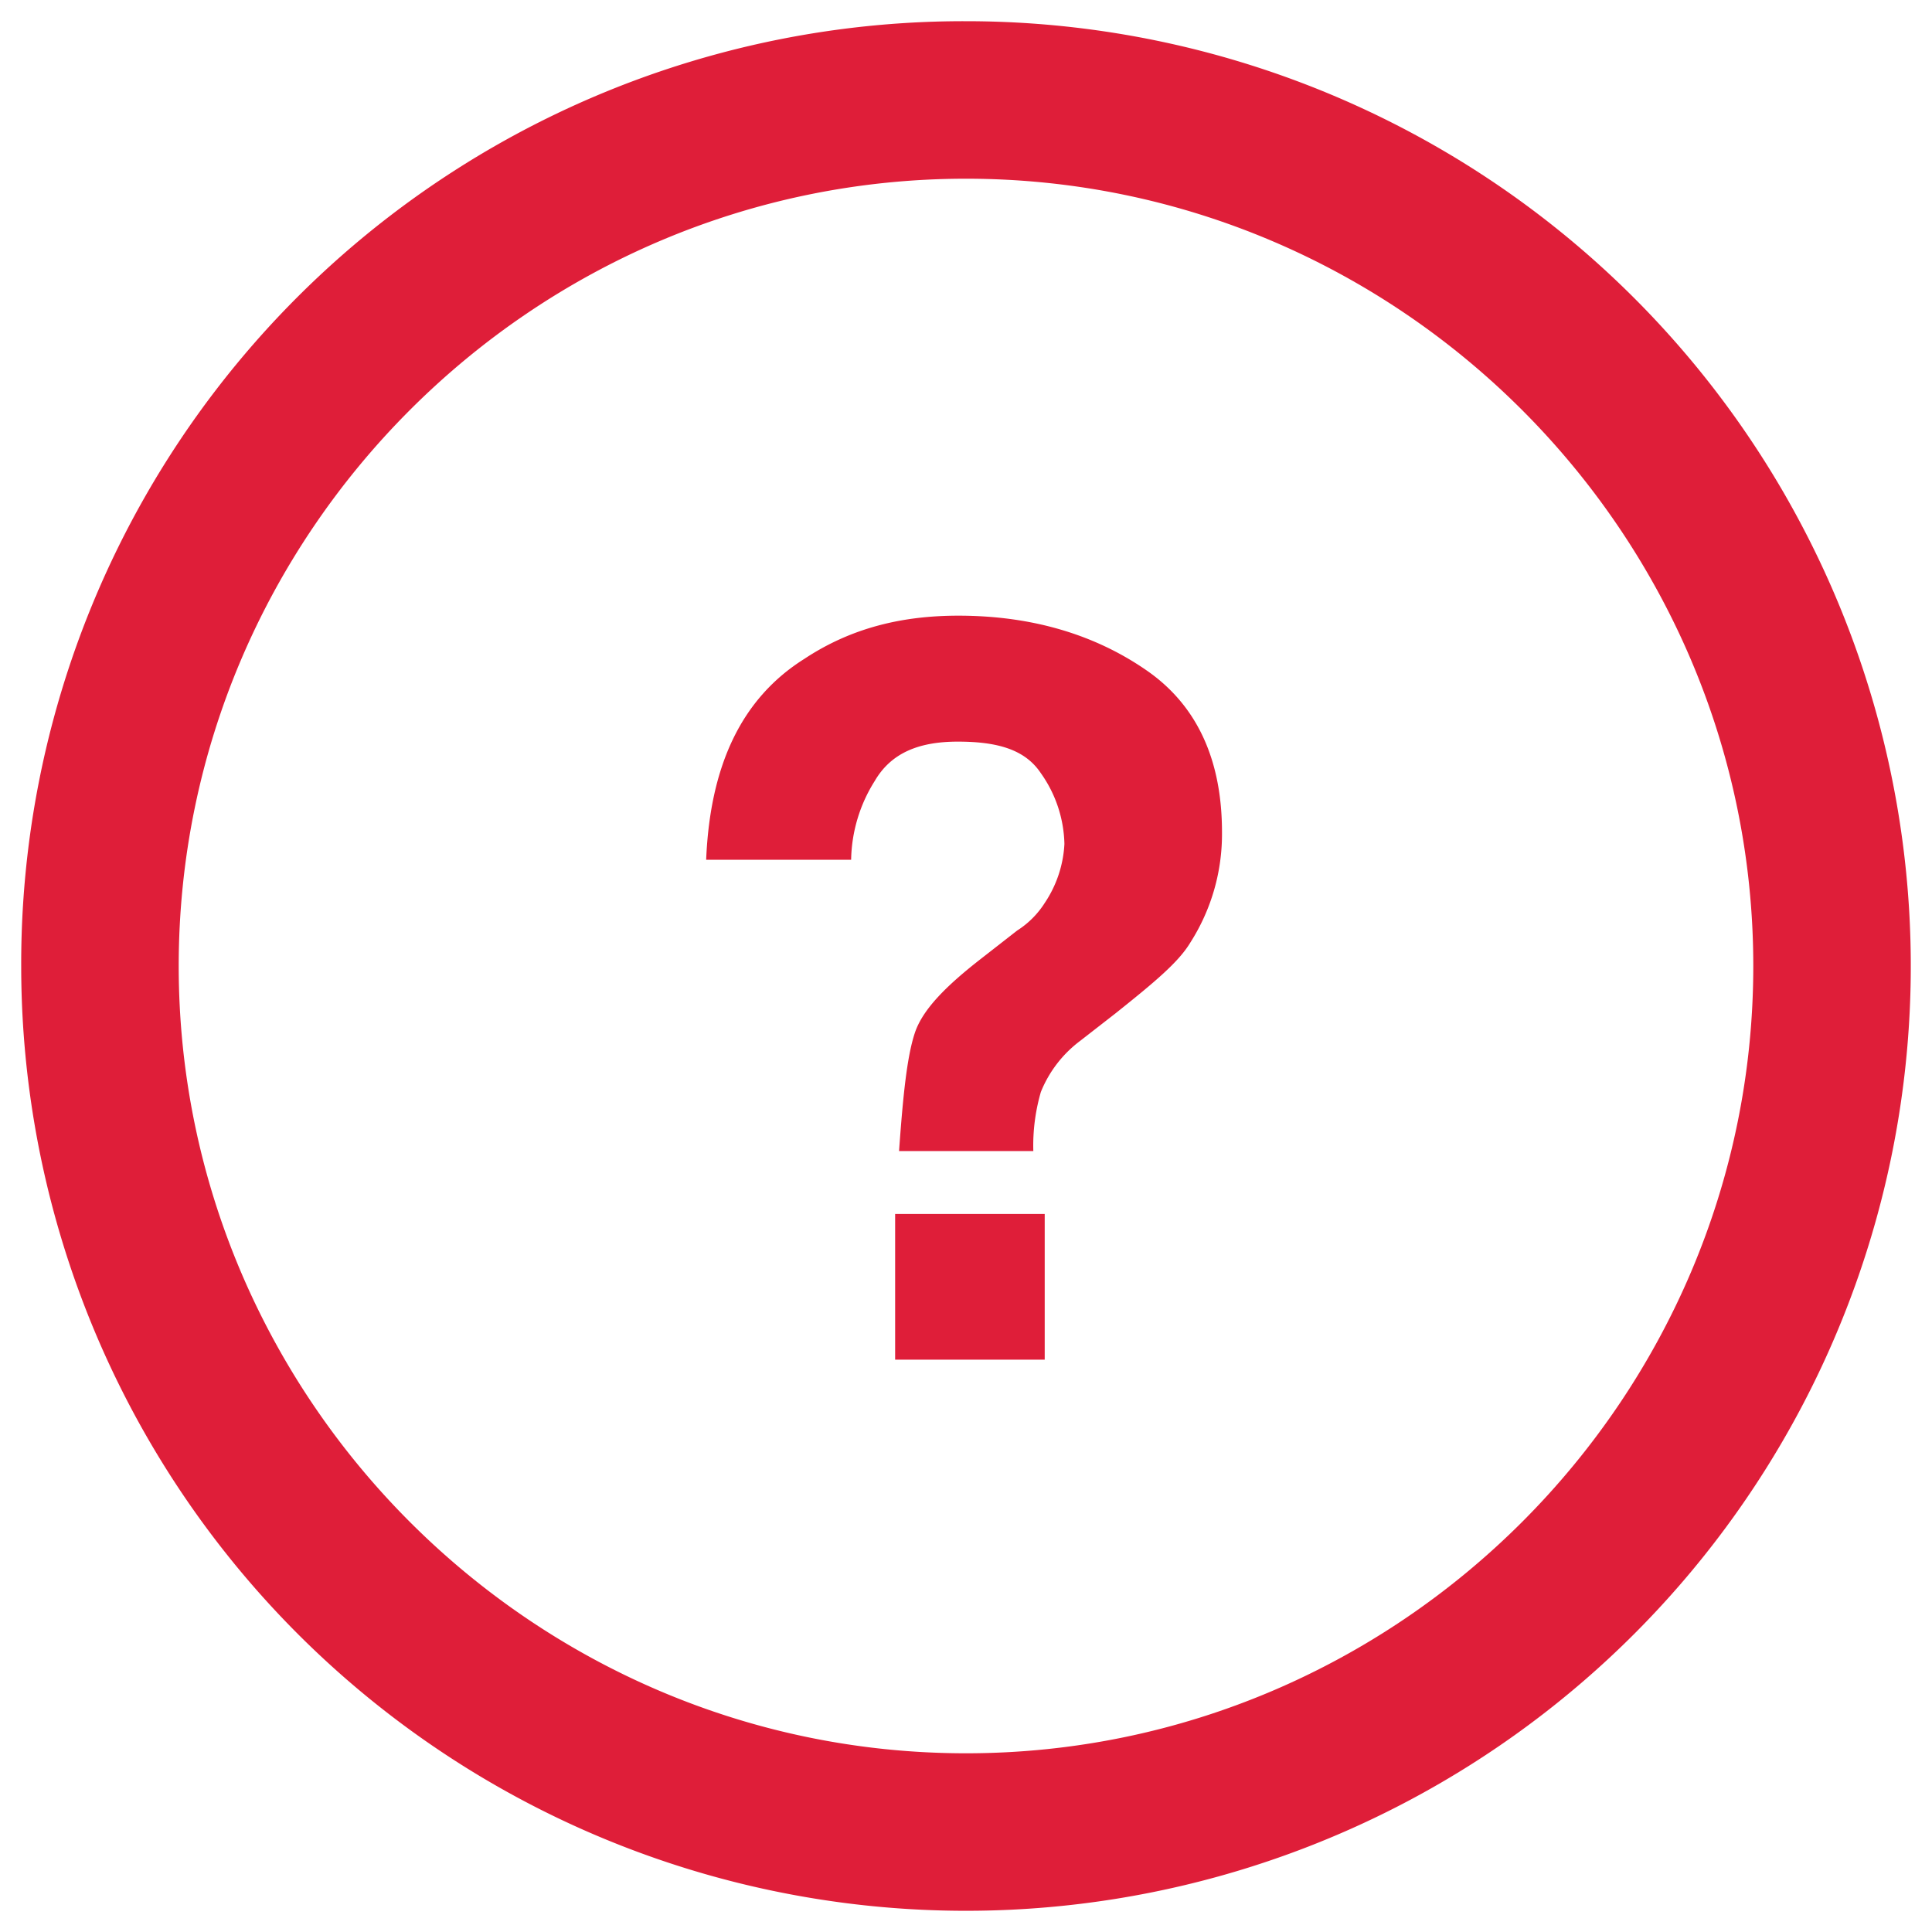 <svg id="Layer_1" data-name="Layer 1" xmlns="http://www.w3.org/2000/svg" viewBox="0 0 256 256"><defs><style>.cls-1{fill:#df1e39;}</style></defs><g id="Icons"><path id="Combined-Shape-Copy" class="cls-1" d="M128,2.81A125.19,125.19,0,1,1,2.81,128,124.88,124.88,0,0,1,128,2.81Zm0,20.87C70.62,23.68,23.68,70.62,23.68,128S70.62,232.32,128,232.32,232.32,185.38,232.32,128,185.38,23.68,128,23.68Zm10.43,137.18v19.3H118.61v-19.3ZM127,81.58c9.91,0,18.25,2.6,25,7.3s9.92,12,9.92,21.38a26.68,26.68,0,0,1-4.18,14.61c-1.56,2.61-4.69,5.22-9.91,9.39l-4.69,3.65a15.89,15.89,0,0,0-5.22,6.78,25.51,25.51,0,0,0-1,7.83H119.13c.52-7.31,1.05-12.52,2.09-15.65s4.17-6.26,8.87-9.91l4.69-3.66a11.86,11.86,0,0,0,3.65-3.65,15.43,15.43,0,0,0,2.61-7.82,16.8,16.8,0,0,0-3.13-9.39c-2.09-3.13-5.74-4.17-11-4.17s-8.87,1.56-11,5.21a20.19,20.19,0,0,0-3.13,10.44H93.57c.52-12.52,4.7-21.39,13-26.61C112.87,83.14,119.65,81.58,127,81.58Z"/></g></svg>
